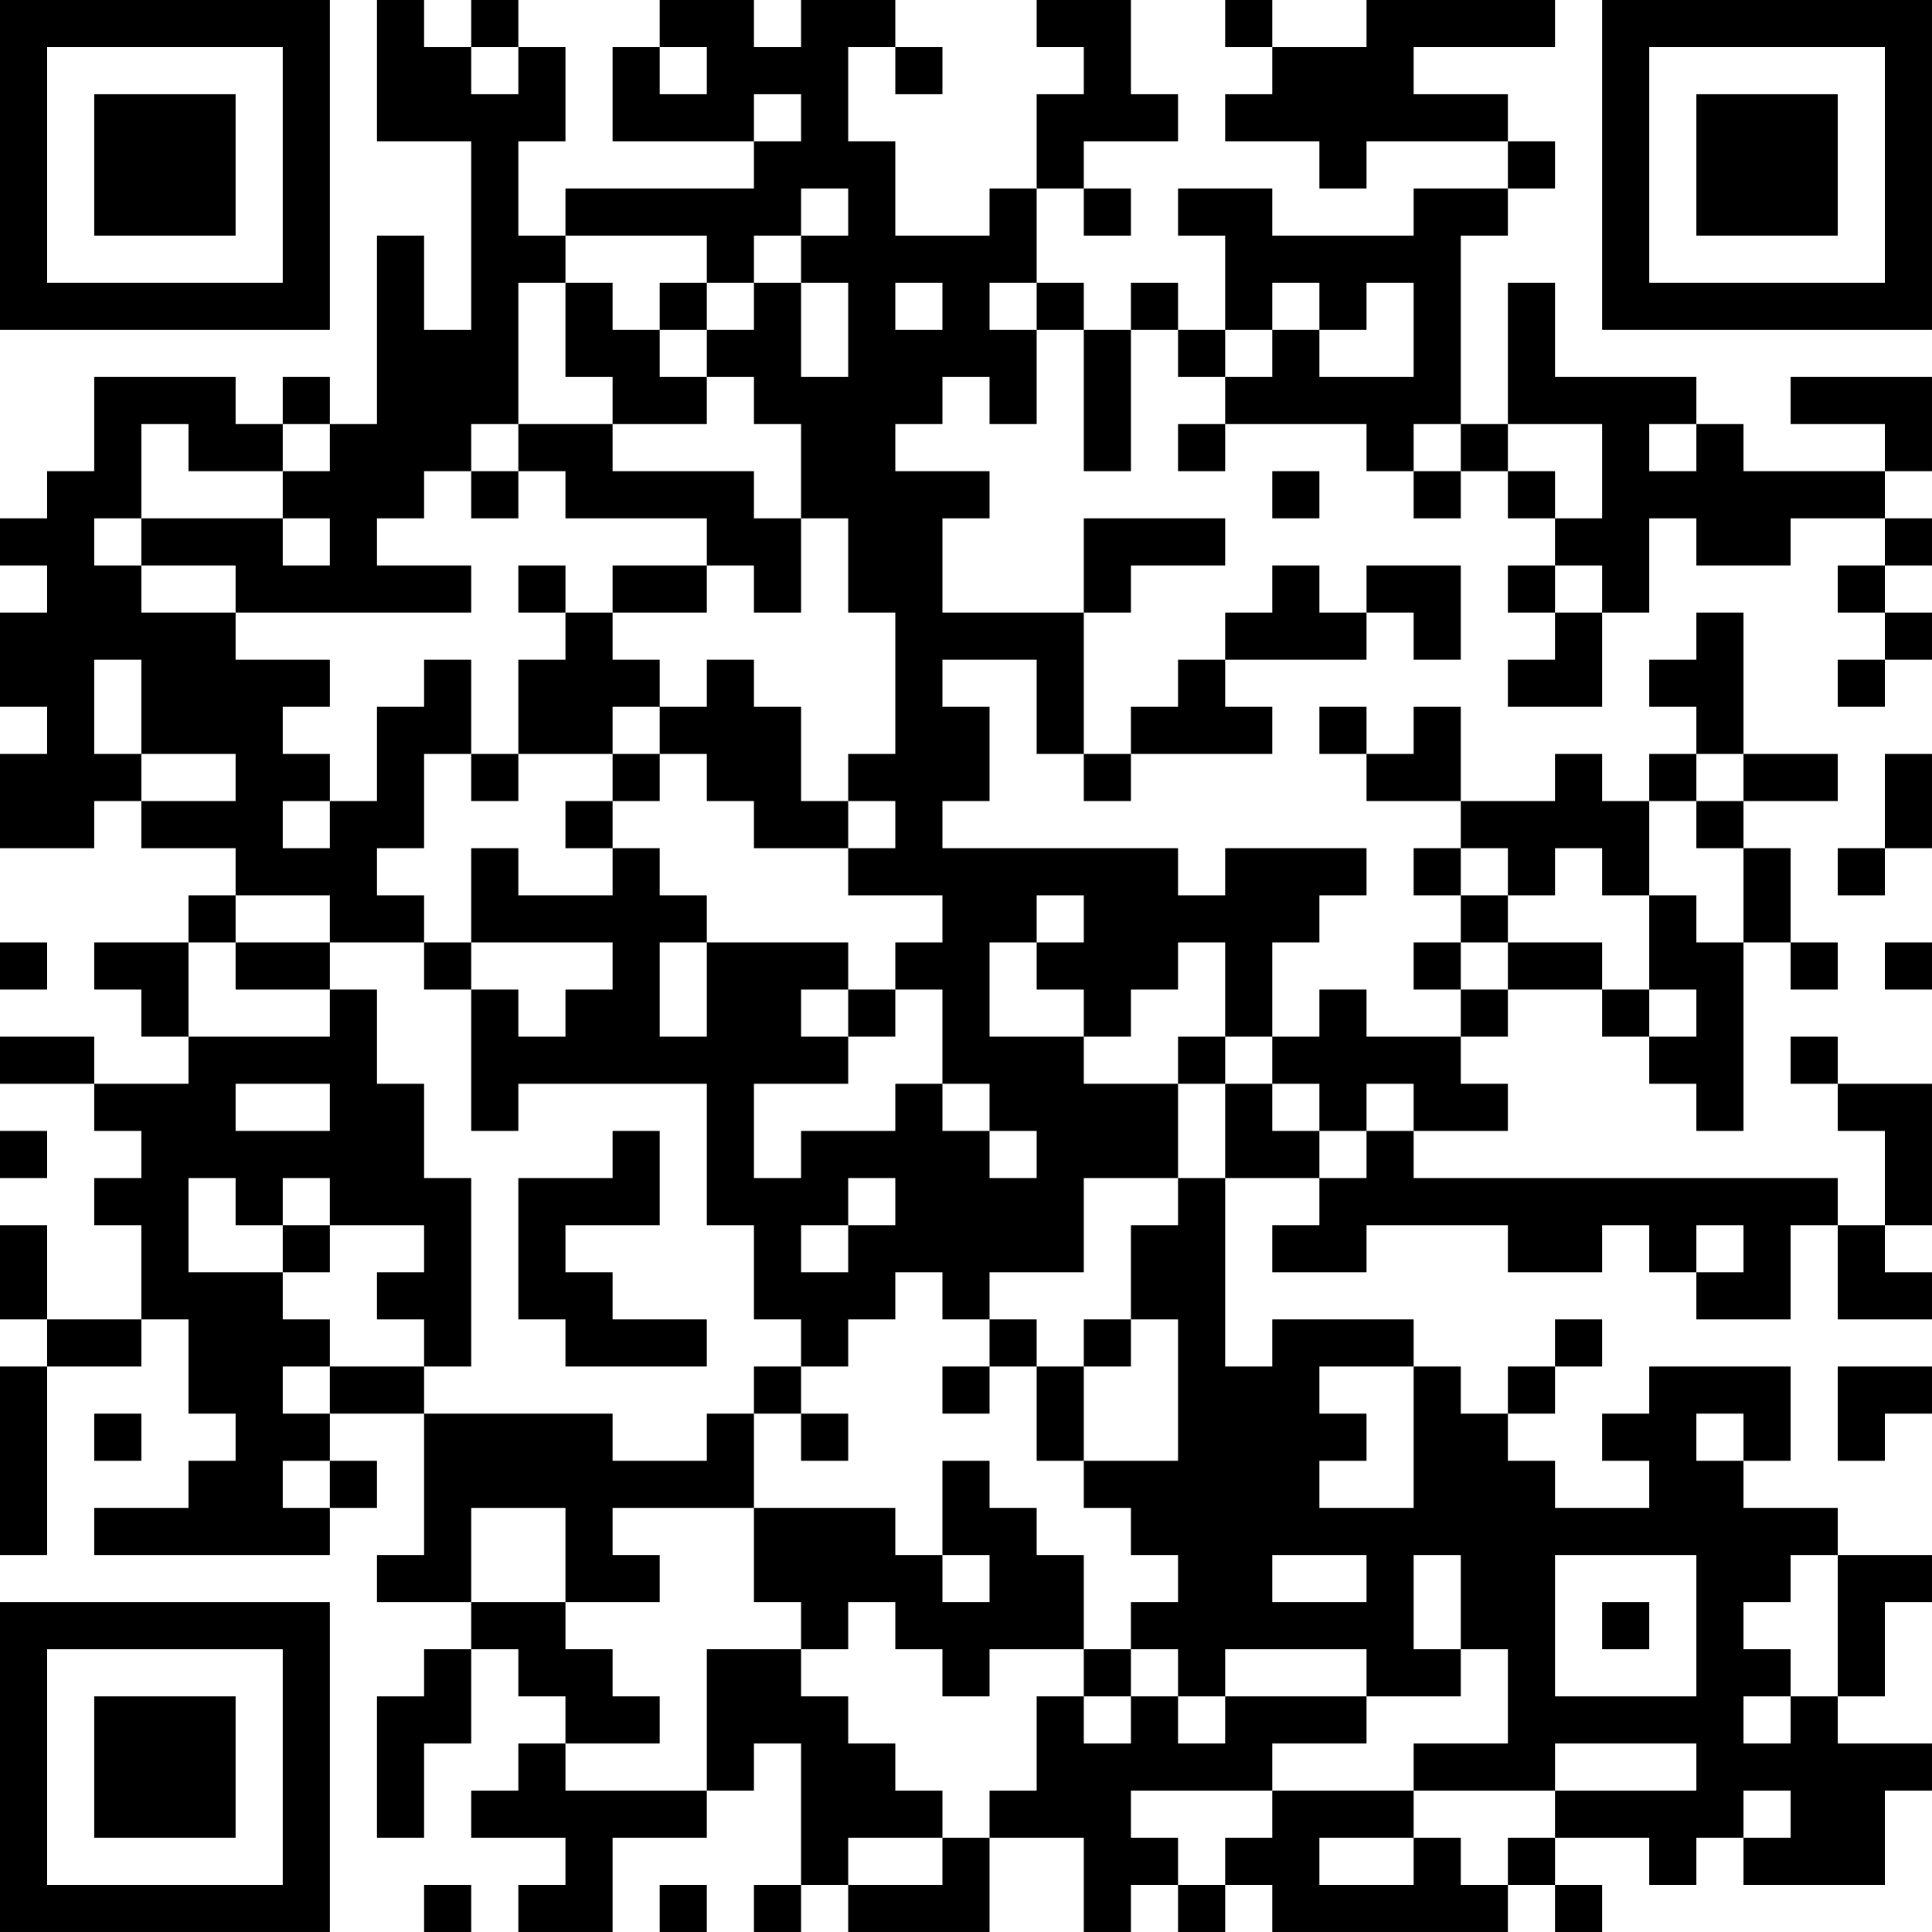 <?xml version="1.0" encoding="UTF-8"?>
<svg xmlns="http://www.w3.org/2000/svg" version="1.1" width="200" height="200" viewBox="0 0 200 200"><rect x="0" y="0" width="200" height="200" fill="#ffffff"/><g transform="scale(4.878)"><g transform="translate(0,0)"><path fill-rule="evenodd" d="M8 0L8 3L10 3L10 7L9 7L9 5L8 5L8 9L7 9L7 8L6 8L6 9L5 9L5 8L2 8L2 10L1 10L1 11L0 11L0 12L1 12L1 13L0 13L0 15L1 15L1 16L0 16L0 18L2 18L2 17L3 17L3 18L5 18L5 19L4 19L4 20L2 20L2 21L3 21L3 22L4 22L4 23L2 23L2 22L0 22L0 23L2 23L2 24L3 24L3 25L2 25L2 26L3 26L3 28L1 28L1 26L0 26L0 28L1 28L1 29L0 29L0 33L1 33L1 29L3 29L3 28L4 28L4 30L5 30L5 31L4 31L4 32L2 32L2 33L7 33L7 32L8 32L8 31L7 31L7 30L9 30L9 33L8 33L8 34L10 34L10 35L9 35L9 36L8 36L8 39L9 39L9 37L10 37L10 35L11 35L11 36L12 36L12 37L11 37L11 38L10 38L10 39L12 39L12 40L11 40L11 41L13 41L13 39L15 39L15 38L16 38L16 37L17 37L17 40L16 40L16 41L17 41L17 40L18 40L18 41L21 41L21 39L23 39L23 41L24 41L24 40L25 40L25 41L26 41L26 40L27 40L27 41L32 41L32 40L33 40L33 41L34 41L34 40L33 40L33 39L35 39L35 40L36 40L36 39L37 39L37 40L40 40L40 38L41 38L41 37L39 37L39 36L40 36L40 34L41 34L41 33L39 33L39 32L37 32L37 31L38 31L38 29L35 29L35 30L34 30L34 31L35 31L35 32L33 32L33 31L32 31L32 30L33 30L33 29L34 29L34 28L33 28L33 29L32 29L32 30L31 30L31 29L30 29L30 28L27 28L27 29L26 29L26 25L28 25L28 26L27 26L27 27L29 27L29 26L32 26L32 27L34 27L34 26L35 26L35 27L36 27L36 28L38 28L38 26L39 26L39 28L41 28L41 27L40 27L40 26L41 26L41 23L39 23L39 22L38 22L38 23L39 23L39 24L40 24L40 26L39 26L39 25L30 25L30 24L32 24L32 23L31 23L31 22L32 22L32 21L34 21L34 22L35 22L35 23L36 23L36 24L37 24L37 20L38 20L38 21L39 21L39 20L38 20L38 18L37 18L37 17L39 17L39 16L37 16L37 13L36 13L36 14L35 14L35 15L36 15L36 16L35 16L35 17L34 17L34 16L33 16L33 17L31 17L31 15L30 15L30 16L29 16L29 15L28 15L28 16L29 16L29 17L31 17L31 18L30 18L30 19L31 19L31 20L30 20L30 21L31 21L31 22L29 22L29 21L28 21L28 22L27 22L27 20L28 20L28 19L29 19L29 18L26 18L26 19L25 19L25 18L20 18L20 17L21 17L21 15L20 15L20 14L22 14L22 16L23 16L23 17L24 17L24 16L27 16L27 15L26 15L26 14L29 14L29 13L30 13L30 14L31 14L31 12L29 12L29 13L28 13L28 12L27 12L27 13L26 13L26 14L25 14L25 15L24 15L24 16L23 16L23 13L24 13L24 12L26 12L26 11L23 11L23 13L20 13L20 11L21 11L21 10L19 10L19 9L20 9L20 8L21 8L21 9L22 9L22 7L23 7L23 10L24 10L24 7L25 7L25 8L26 8L26 9L25 9L25 10L26 10L26 9L29 9L29 10L30 10L30 11L31 11L31 10L32 10L32 11L33 11L33 12L32 12L32 13L33 13L33 14L32 14L32 15L34 15L34 13L35 13L35 11L36 11L36 12L38 12L38 11L40 11L40 12L39 12L39 13L40 13L40 14L39 14L39 15L40 15L40 14L41 14L41 13L40 13L40 12L41 12L41 11L40 11L40 10L41 10L41 8L38 8L38 9L40 9L40 10L37 10L37 9L36 9L36 8L33 8L33 6L32 6L32 9L31 9L31 5L32 5L32 4L33 4L33 3L32 3L32 2L30 2L30 1L33 1L33 0L29 0L29 1L27 1L27 0L26 0L26 1L27 1L27 2L26 2L26 3L28 3L28 4L29 4L29 3L32 3L32 4L30 4L30 5L27 5L27 4L25 4L25 5L26 5L26 7L25 7L25 6L24 6L24 7L23 7L23 6L22 6L22 4L23 4L23 5L24 5L24 4L23 4L23 3L25 3L25 2L24 2L24 0L22 0L22 1L23 1L23 2L22 2L22 4L21 4L21 5L19 5L19 3L18 3L18 1L19 1L19 2L20 2L20 1L19 1L19 0L17 0L17 1L16 1L16 0L14 0L14 1L13 1L13 3L16 3L16 4L12 4L12 5L11 5L11 3L12 3L12 1L11 1L11 0L10 0L10 1L9 1L9 0ZM10 1L10 2L11 2L11 1ZM14 1L14 2L15 2L15 1ZM16 2L16 3L17 3L17 2ZM17 4L17 5L16 5L16 6L15 6L15 5L12 5L12 6L11 6L11 9L10 9L10 10L9 10L9 11L8 11L8 12L10 12L10 13L5 13L5 12L3 12L3 11L6 11L6 12L7 12L7 11L6 11L6 10L7 10L7 9L6 9L6 10L4 10L4 9L3 9L3 11L2 11L2 12L3 12L3 13L5 13L5 14L7 14L7 15L6 15L6 16L7 16L7 17L6 17L6 18L7 18L7 17L8 17L8 15L9 15L9 14L10 14L10 16L9 16L9 18L8 18L8 19L9 19L9 20L7 20L7 19L5 19L5 20L4 20L4 22L7 22L7 21L8 21L8 23L9 23L9 25L10 25L10 29L9 29L9 28L8 28L8 27L9 27L9 26L7 26L7 25L6 25L6 26L5 26L5 25L4 25L4 27L6 27L6 28L7 28L7 29L6 29L6 30L7 30L7 29L9 29L9 30L13 30L13 31L15 31L15 30L16 30L16 32L13 32L13 33L14 33L14 34L12 34L12 32L10 32L10 34L12 34L12 35L13 35L13 36L14 36L14 37L12 37L12 38L15 38L15 35L17 35L17 36L18 36L18 37L19 37L19 38L20 38L20 39L18 39L18 40L20 40L20 39L21 39L21 38L22 38L22 36L23 36L23 37L24 37L24 36L25 36L25 37L26 37L26 36L29 36L29 37L27 37L27 38L24 38L24 39L25 39L25 40L26 40L26 39L27 39L27 38L30 38L30 39L28 39L28 40L30 40L30 39L31 39L31 40L32 40L32 39L33 39L33 38L36 38L36 37L33 37L33 38L30 38L30 37L32 37L32 35L31 35L31 33L30 33L30 35L31 35L31 36L29 36L29 35L26 35L26 36L25 36L25 35L24 35L24 34L25 34L25 33L24 33L24 32L23 32L23 31L25 31L25 28L24 28L24 26L25 26L25 25L26 25L26 23L27 23L27 24L28 24L28 25L29 25L29 24L30 24L30 23L29 23L29 24L28 24L28 23L27 23L27 22L26 22L26 20L25 20L25 21L24 21L24 22L23 22L23 21L22 21L22 20L23 20L23 19L22 19L22 20L21 20L21 22L23 22L23 23L25 23L25 25L23 25L23 27L21 27L21 28L20 28L20 27L19 27L19 28L18 28L18 29L17 29L17 28L16 28L16 26L15 26L15 23L11 23L11 24L10 24L10 21L11 21L11 22L12 22L12 21L13 21L13 20L10 20L10 18L11 18L11 19L13 19L13 18L14 18L14 19L15 19L15 20L14 20L14 22L15 22L15 20L18 20L18 21L17 21L17 22L18 22L18 23L16 23L16 25L17 25L17 24L19 24L19 23L20 23L20 24L21 24L21 25L22 25L22 24L21 24L21 23L20 23L20 21L19 21L19 20L20 20L20 19L18 19L18 18L19 18L19 17L18 17L18 16L19 16L19 13L18 13L18 11L17 11L17 9L16 9L16 8L15 8L15 7L16 7L16 6L17 6L17 8L18 8L18 6L17 6L17 5L18 5L18 4ZM12 6L12 8L13 8L13 9L11 9L11 10L10 10L10 11L11 11L11 10L12 10L12 11L15 11L15 12L13 12L13 13L12 13L12 12L11 12L11 13L12 13L12 14L11 14L11 16L10 16L10 17L11 17L11 16L13 16L13 17L12 17L12 18L13 18L13 17L14 17L14 16L15 16L15 17L16 17L16 18L18 18L18 17L17 17L17 15L16 15L16 14L15 14L15 15L14 15L14 14L13 14L13 13L15 13L15 12L16 12L16 13L17 13L17 11L16 11L16 10L13 10L13 9L15 9L15 8L14 8L14 7L15 7L15 6L14 6L14 7L13 7L13 6ZM19 6L19 7L20 7L20 6ZM21 6L21 7L22 7L22 6ZM27 6L27 7L26 7L26 8L27 8L27 7L28 7L28 8L30 8L30 6L29 6L29 7L28 7L28 6ZM30 9L30 10L31 10L31 9ZM32 9L32 10L33 10L33 11L34 11L34 9ZM35 9L35 10L36 10L36 9ZM27 10L27 11L28 11L28 10ZM33 12L33 13L34 13L34 12ZM2 14L2 16L3 16L3 17L5 17L5 16L3 16L3 14ZM13 15L13 16L14 16L14 15ZM36 16L36 17L35 17L35 19L34 19L34 18L33 18L33 19L32 19L32 18L31 18L31 19L32 19L32 20L31 20L31 21L32 21L32 20L34 20L34 21L35 21L35 22L36 22L36 21L35 21L35 19L36 19L36 20L37 20L37 18L36 18L36 17L37 17L37 16ZM40 16L40 18L39 18L39 19L40 19L40 18L41 18L41 16ZM0 20L0 21L1 21L1 20ZM5 20L5 21L7 21L7 20ZM9 20L9 21L10 21L10 20ZM40 20L40 21L41 21L41 20ZM18 21L18 22L19 22L19 21ZM25 22L25 23L26 23L26 22ZM5 23L5 24L7 24L7 23ZM0 24L0 25L1 25L1 24ZM13 24L13 25L11 25L11 28L12 28L12 29L15 29L15 28L13 28L13 27L12 27L12 26L14 26L14 24ZM18 25L18 26L17 26L17 27L18 27L18 26L19 26L19 25ZM6 26L6 27L7 27L7 26ZM36 26L36 27L37 27L37 26ZM21 28L21 29L20 29L20 30L21 30L21 29L22 29L22 31L23 31L23 29L24 29L24 28L23 28L23 29L22 29L22 28ZM16 29L16 30L17 30L17 31L18 31L18 30L17 30L17 29ZM28 29L28 30L29 30L29 31L28 31L28 32L30 32L30 29ZM39 29L39 31L40 31L40 30L41 30L41 29ZM2 30L2 31L3 31L3 30ZM36 30L36 31L37 31L37 30ZM6 31L6 32L7 32L7 31ZM20 31L20 33L19 33L19 32L16 32L16 34L17 34L17 35L18 35L18 34L19 34L19 35L20 35L20 36L21 36L21 35L23 35L23 36L24 36L24 35L23 35L23 33L22 33L22 32L21 32L21 31ZM20 33L20 34L21 34L21 33ZM27 33L27 34L29 34L29 33ZM33 33L33 36L36 36L36 33ZM38 33L38 34L37 34L37 35L38 35L38 36L37 36L37 37L38 37L38 36L39 36L39 33ZM34 34L34 35L35 35L35 34ZM37 38L37 39L38 39L38 38ZM9 40L9 41L10 41L10 40ZM14 40L14 41L15 41L15 40ZM0 0L0 7L7 7L7 0ZM1 1L1 6L6 6L6 1ZM2 2L2 5L5 5L5 2ZM34 0L34 7L41 7L41 0ZM35 1L35 6L40 6L40 1ZM36 2L36 5L39 5L39 2ZM0 34L0 41L7 41L7 34ZM1 35L1 40L6 40L6 35ZM2 36L2 39L5 39L5 36Z" fill="#000000"/></g></g></svg>
